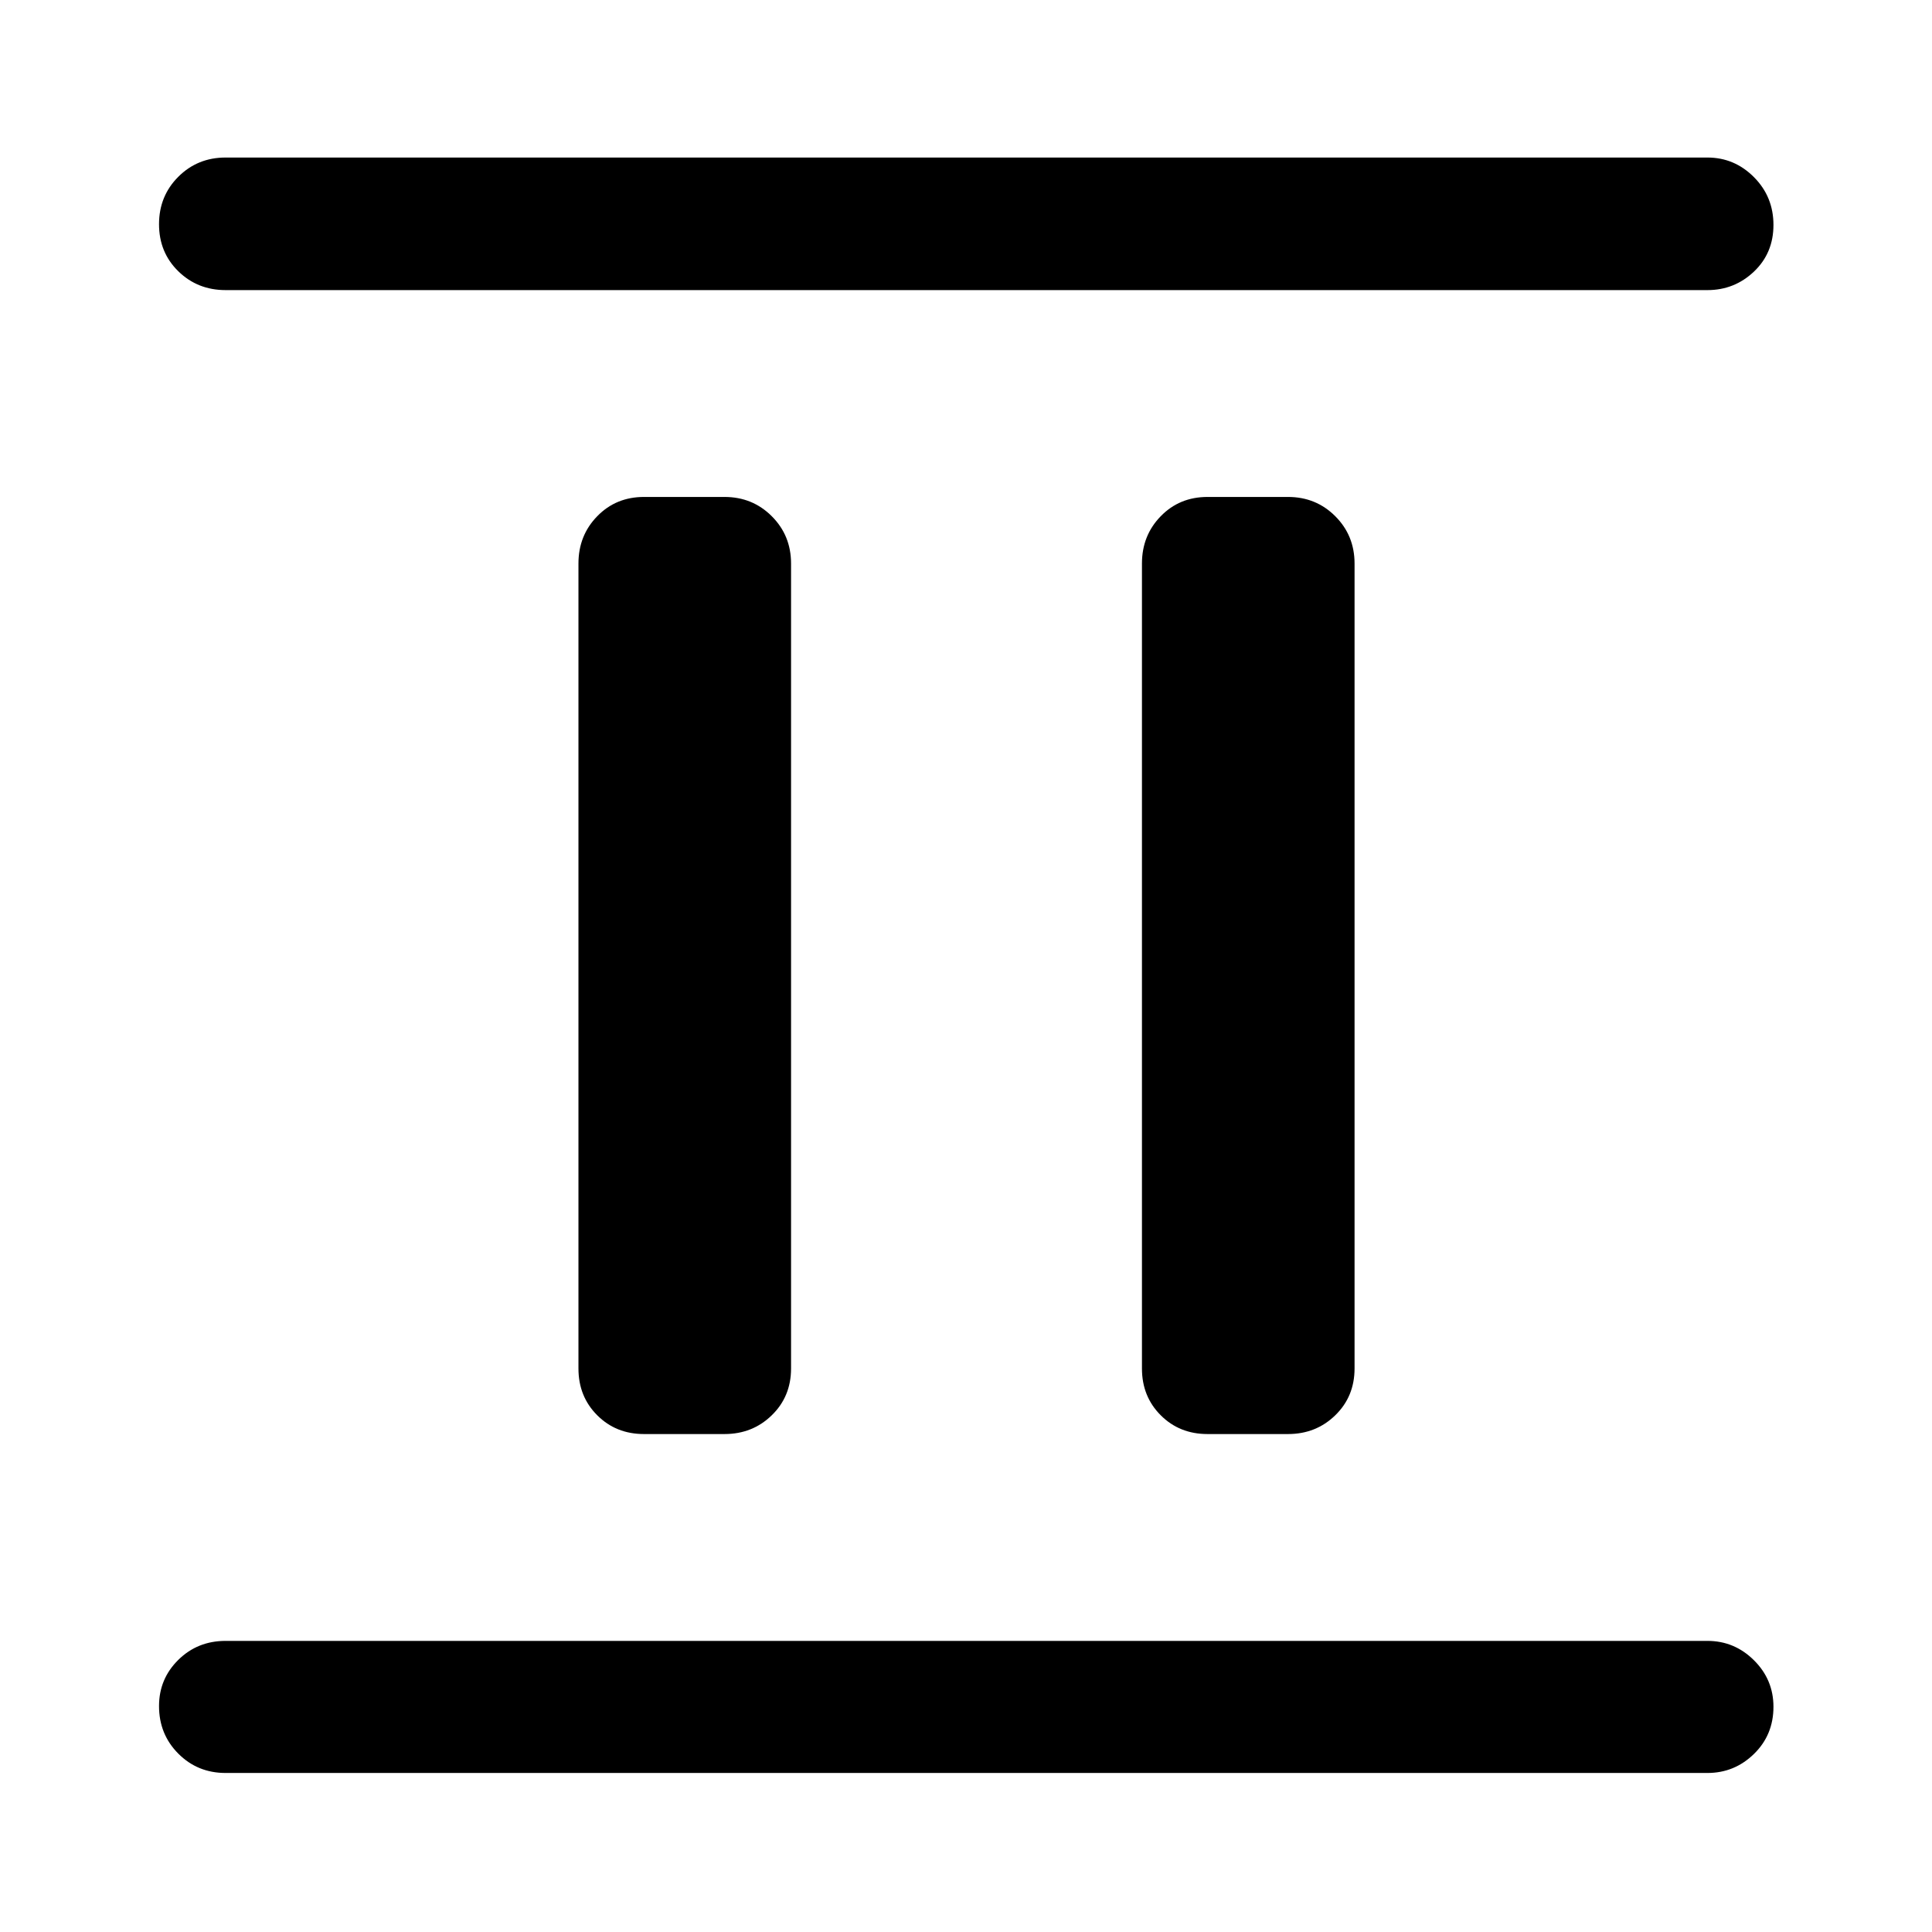 <svg xmlns="http://www.w3.org/2000/svg" height="48" viewBox="0 -960 960 960" width="48"><path d="M320-247.43q-13.92 0-23.24-9.33-9.33-9.32-9.33-23.24v-400q0-13.92 9.33-23.49 9.32-9.58 23.24-9.58h40q13.92 0 23.49 9.58 9.58 9.57 9.58 23.49v400q0 13.92-9.58 23.24-9.57 9.33-23.49 9.33h-40Zm280 0q-13.92 0-23.24-9.33-9.33-9.32-9.33-23.24v-400q0-13.92 9.33-23.49 9.32-9.58 23.24-9.58h40q13.92 0 23.49 9.58 9.58 9.57 9.58 23.49v400q0 13.92-9.58 23.24-9.57 9.33-23.49 9.33h-40ZM112.09-79.02q-13.93 0-23.5-9.62t-9.57-23.62q0-13.5 9.57-22.95 9.57-9.44 23.5-9.44h736.32q13.43 0 23.12 9.62 9.69 9.62 9.69 23.12 0 14-9.69 23.44-9.69 9.45-23.12 9.45H112.09Zm0-736.83q-13.93 0-23.5-9.37t-9.57-23.37q0-14 9.57-23.56 9.57-9.57 23.5-9.57h736.32q13.43 0 23.12 9.74 9.69 9.74 9.69 23.74 0 14-9.69 23.2-9.69 9.19-23.12 9.19H112.09Z"/></svg>